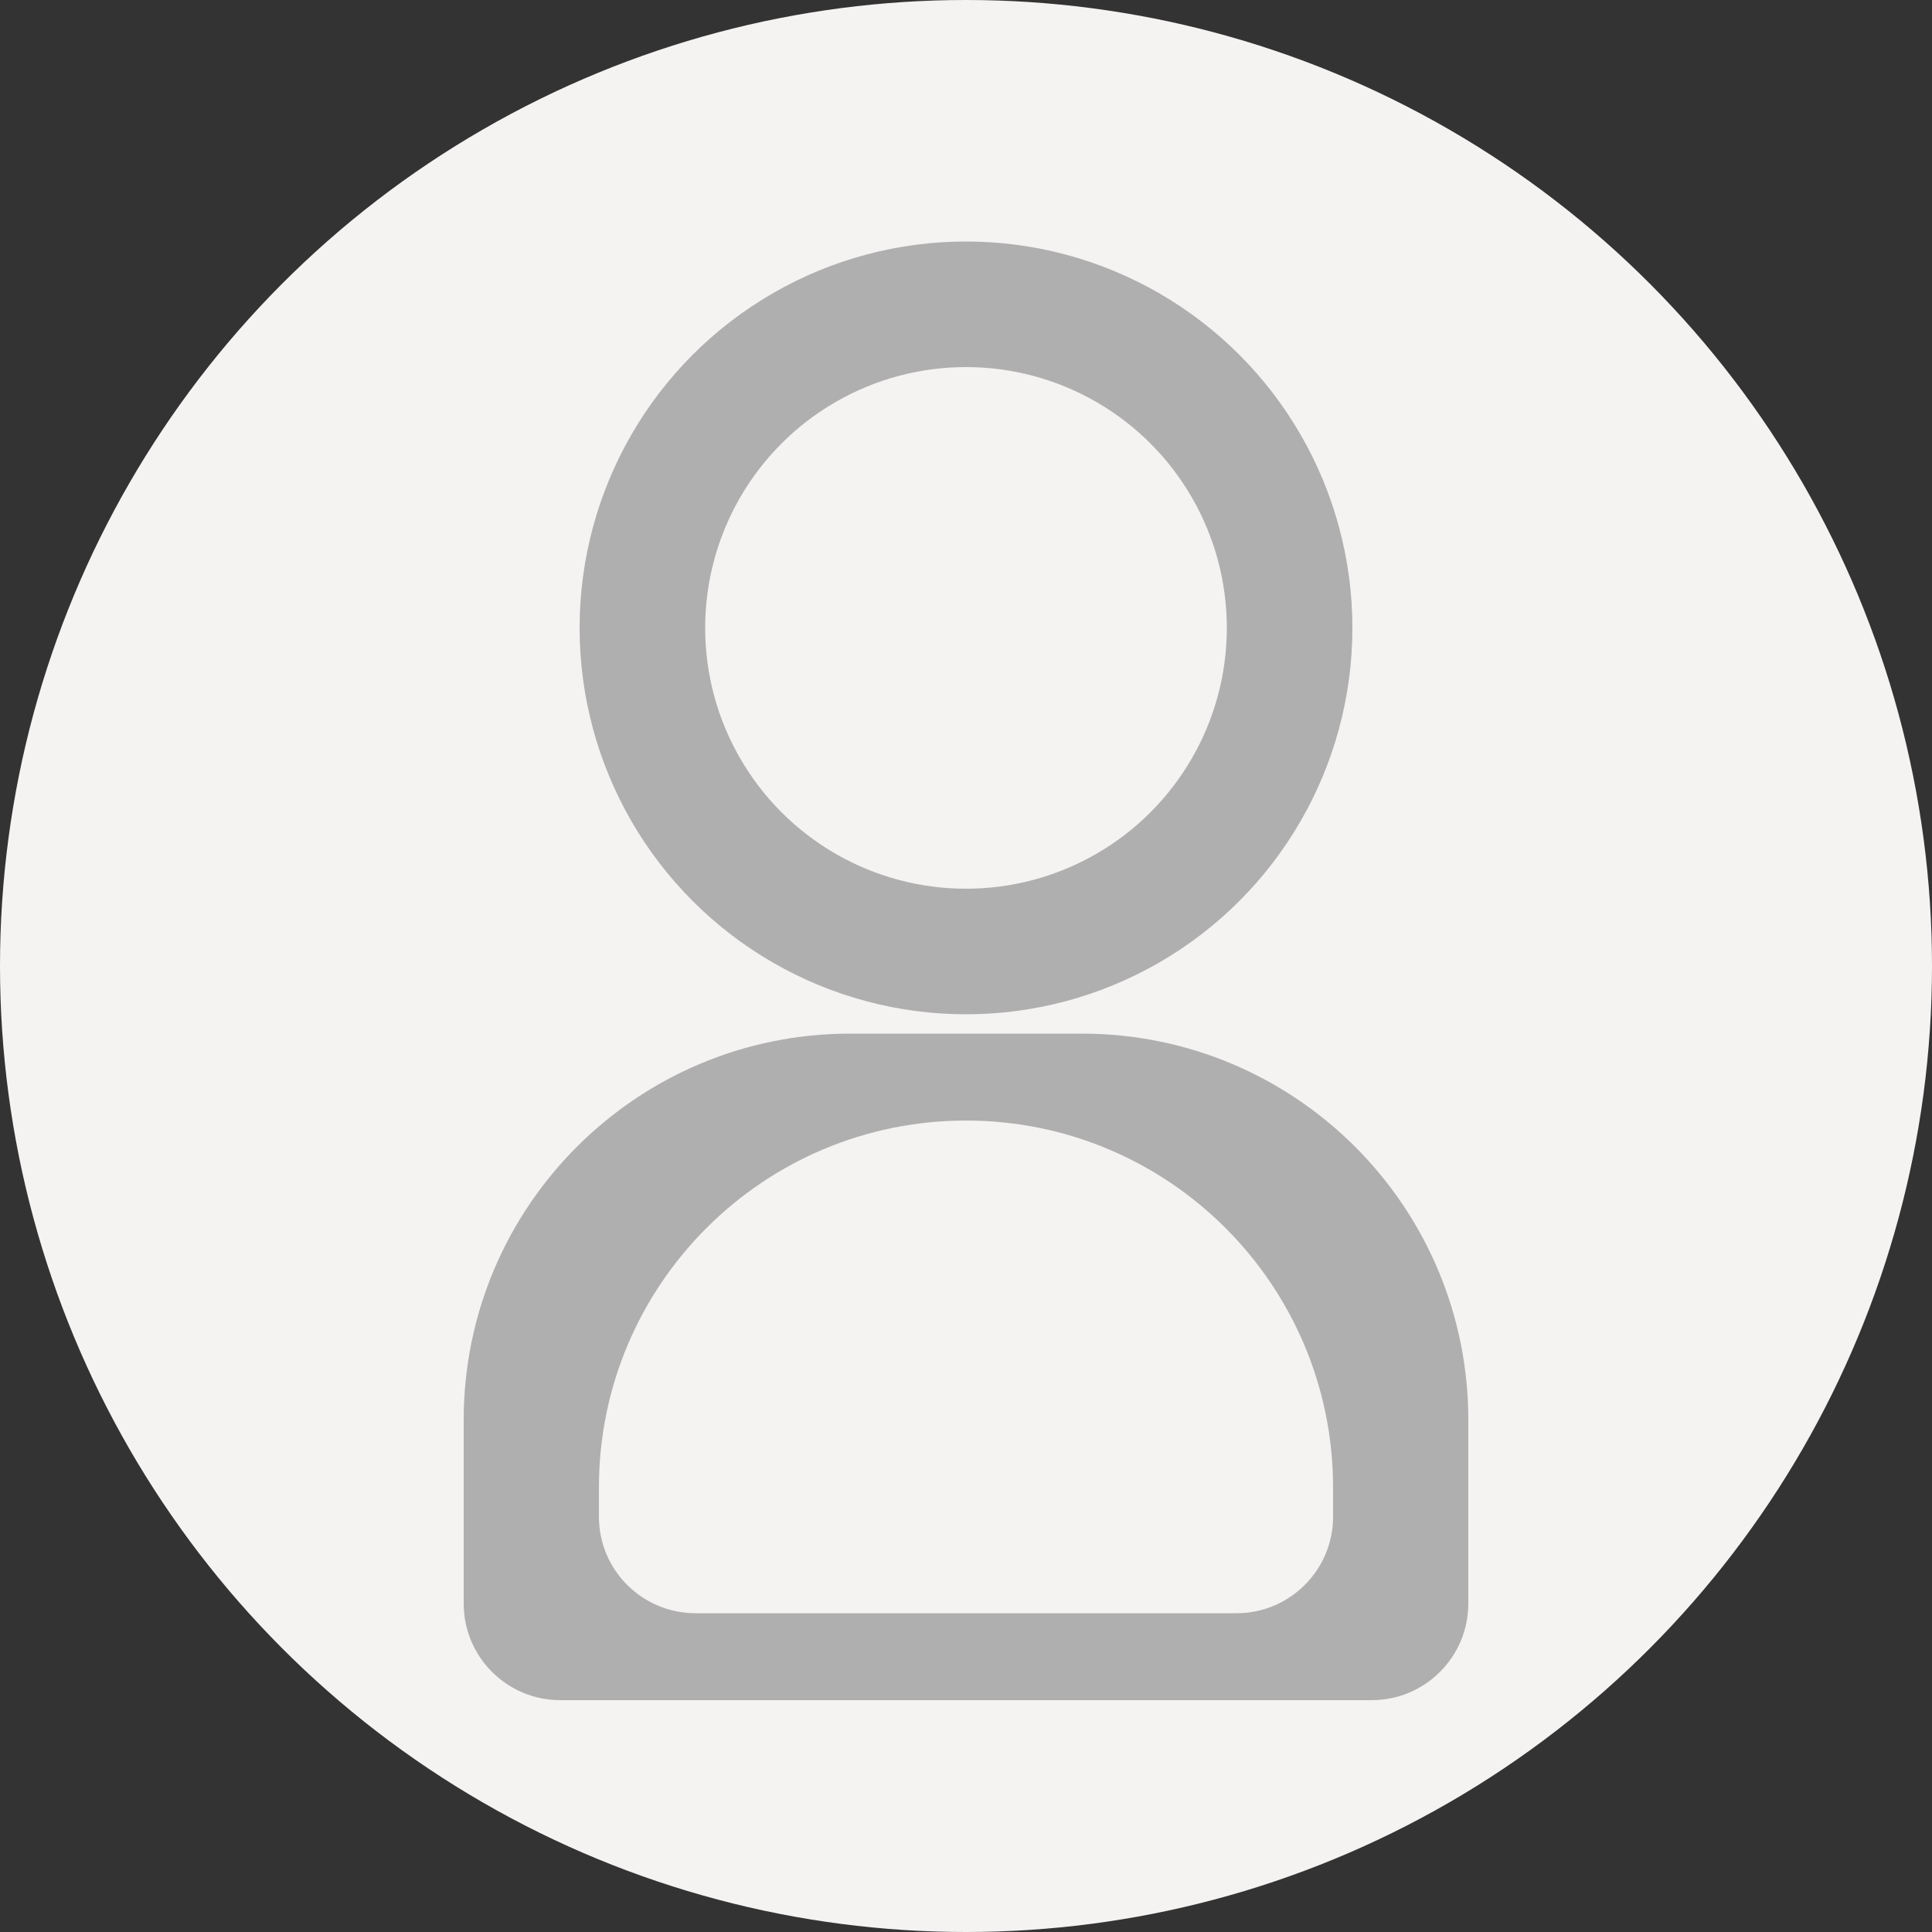 <svg width="200" height="200" viewBox="0 0 200 200" fill="none" xmlns="http://www.w3.org/2000/svg">
<rect x="0" y="0" width="200" height="200" fill="#333333" stroke="none"/>
<circle cx="100" cy="100" r="100" fill="#F5F2F2"/>
<circle cx="100" cy="65" r="33.5" stroke="#B0AFAF" stroke-width="13"/>
<path d="M48 147C48 124.909 65.909 107 88 107H112C134.091 107 152 124.909 152 147V166C152 171.523 147.523 176 142 176H58C52.477 176 48 171.523 48 166V147Z" fill="#B0AFAF"/>
<path d="M62 154C62 133.013 79.013 116 100 116V116C120.987 116 138 133.013 138 154V157C138 162.523 133.523 167 128 167H72C66.477 167 62 162.523 62 157V154Z" fill="#F5F2F2"/>
</svg>

